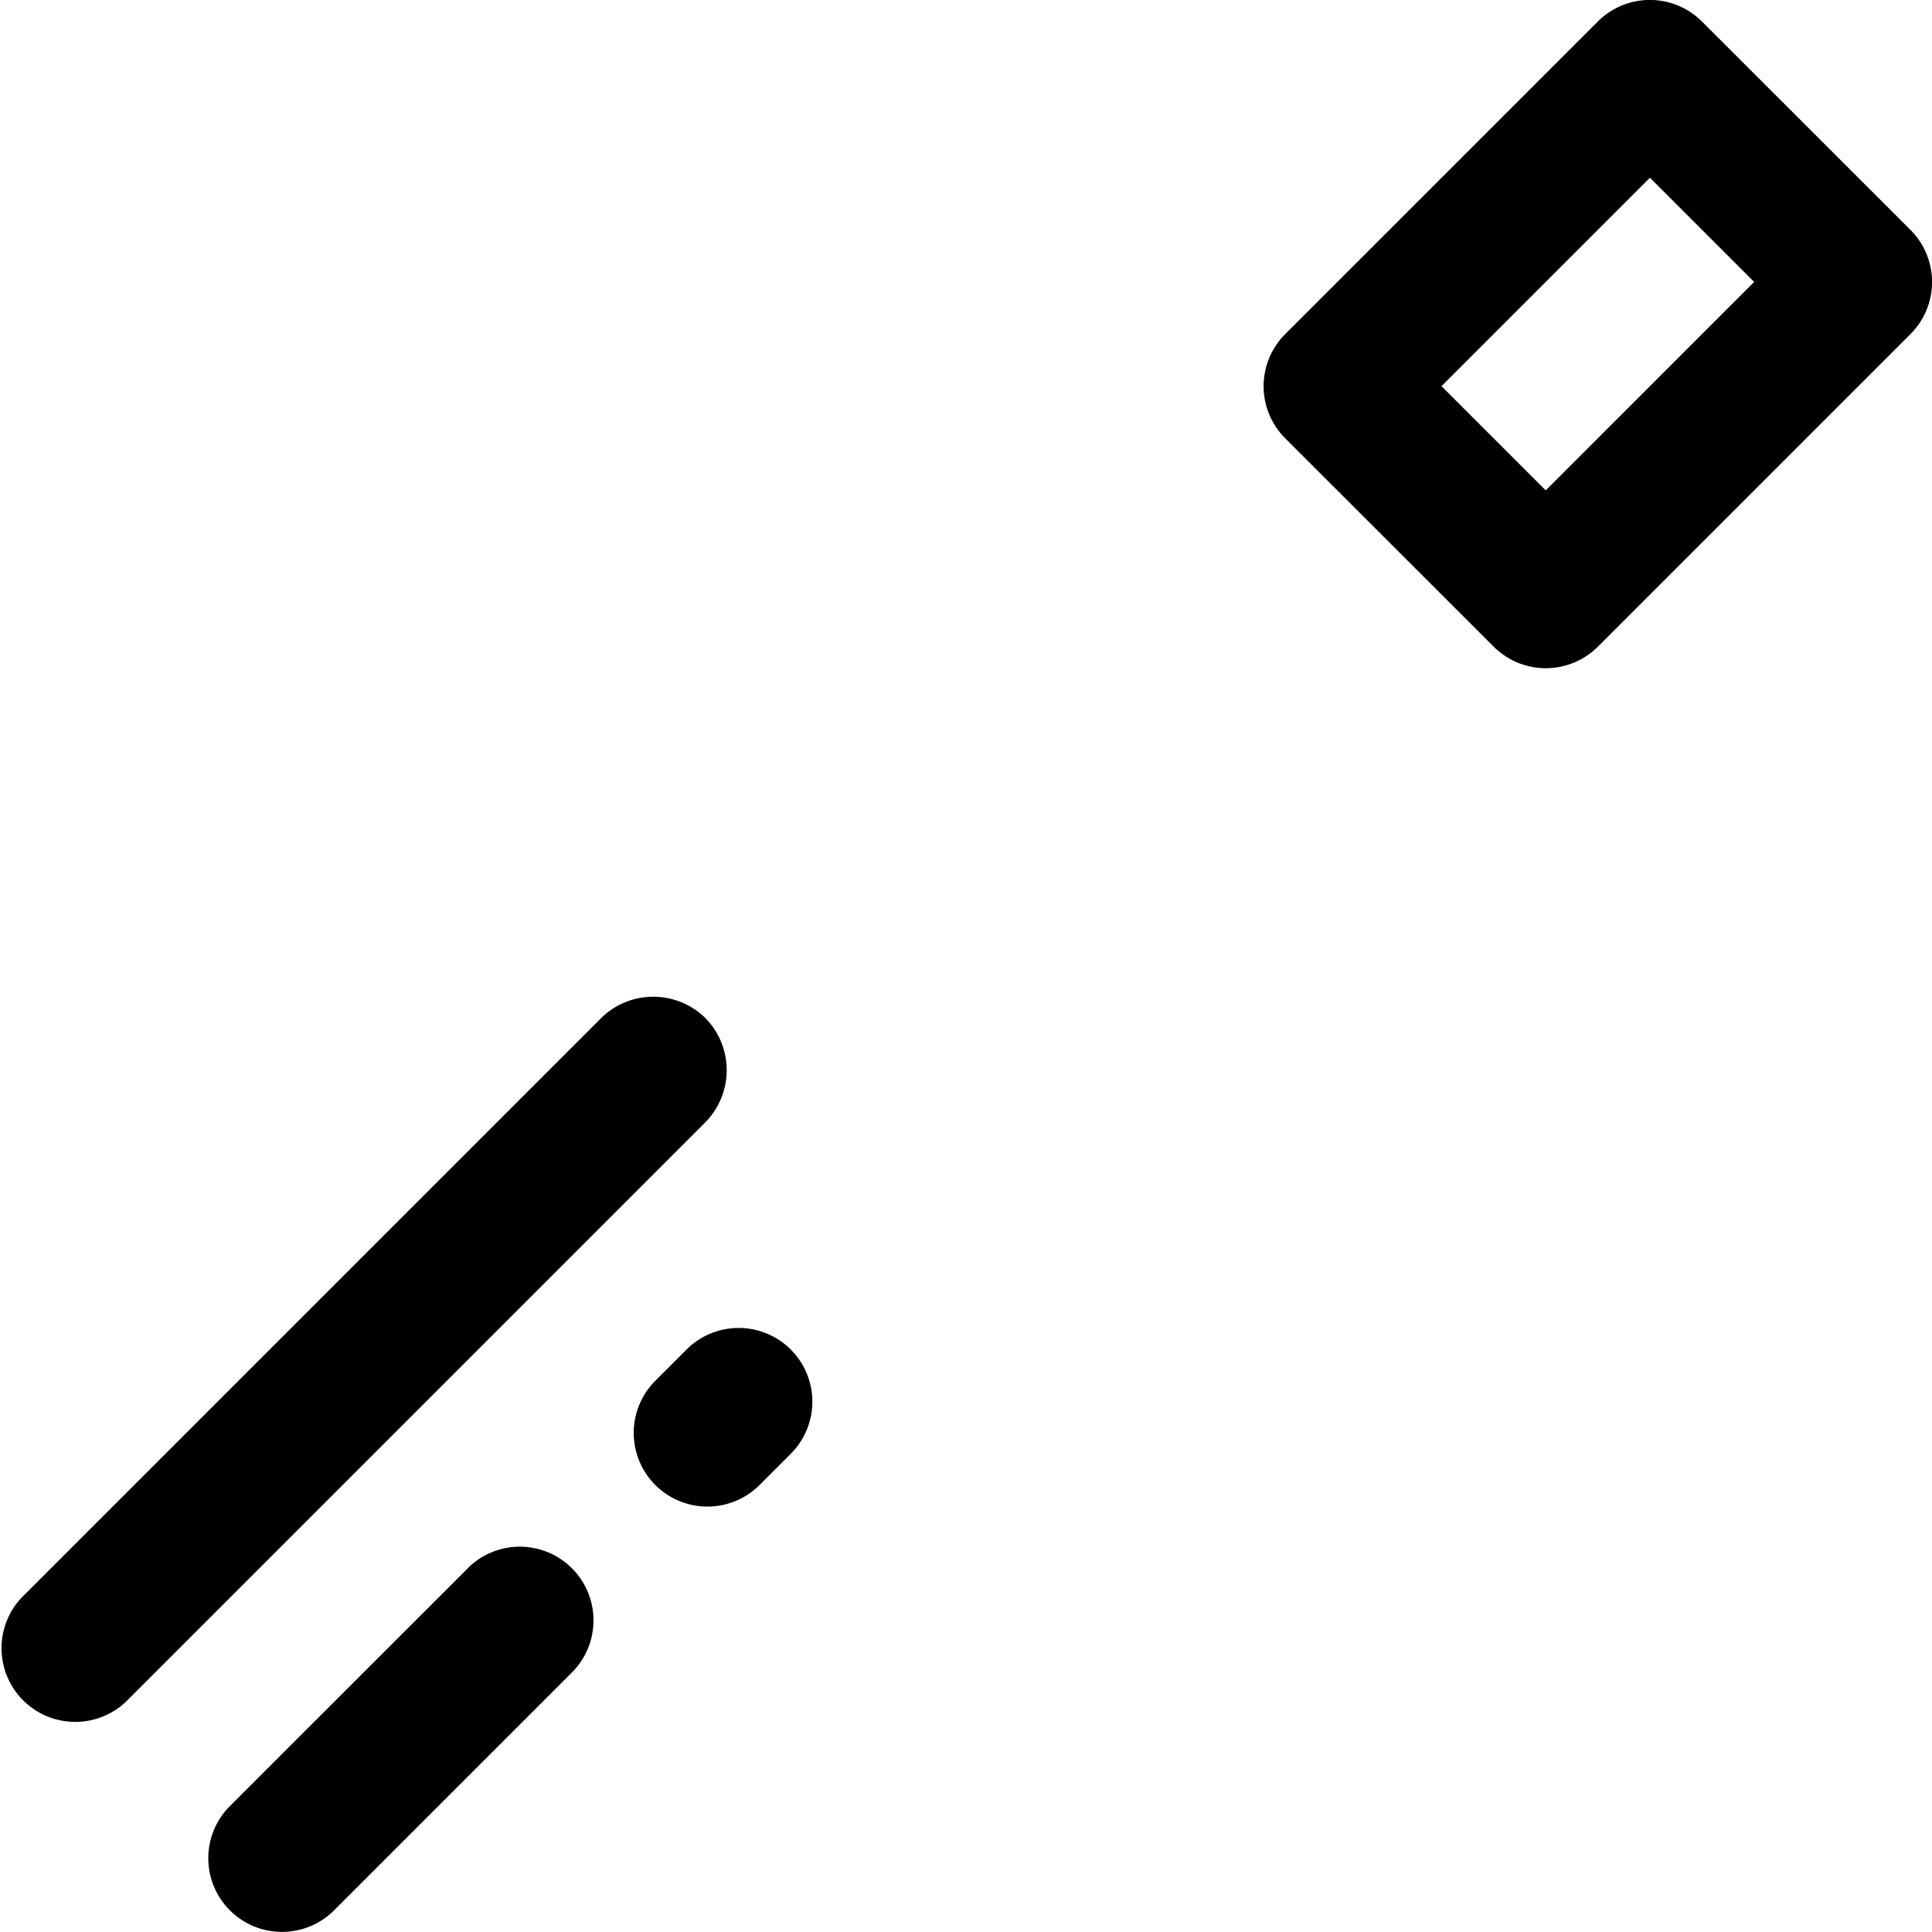 <svg id="CrediCardIcon" xmlns="http://www.w3.org/2000/svg" width="15.59" height="15.59" viewBox="0 0 15.59 15.59">
  <g id="Grupo_22" data-name="Grupo 22" transform="translate(-8.955 -8.955)">
    <g id="Grupo_21" data-name="Grupo 21">
      <path id="Trazado_34" data-name="Trazado 34" d="M166.351,305.115a.6.6,0,0,0-.841,0l-4.678,4.678a.595.595,0,0,0,.841.841l4.678-4.678A.6.6,0,0,0,166.351,305.115Z" transform="translate(-151.704 -287.945)"/>
      <path id="Trazado_35" data-name="Trazado 35" d="M192.919,384.791,191,386.709a.594.594,0,1,0,.841.841l1.919-1.919a.594.594,0,0,0-.841-.841Z" transform="translate(-180.19 -363.18)"/>
      <path id="Trazado_36" data-name="Trazado 36" d="M252.831,353.116l-.252.252a.594.594,0,1,0,.841.841l.252-.252a.594.594,0,0,0-.841-.841Z" transform="translate(-238.336 -333.271)"/>
      <path id="Trazado_37" data-name="Trazado 37" d="M347.147,160.843a.594.594,0,0,0-.841,0l-2.522,2.522a.594.594,0,0,0,0,.841l1.682,1.681a.595.595,0,0,0,.841,0l2.522-2.522a.594.594,0,0,0,0-.841Zm-1.261,3.783-.841-.841,1.682-1.682.841.841Z" transform="translate(-324.458 -151.714)"/>
    </g>
  </g>
</svg>
